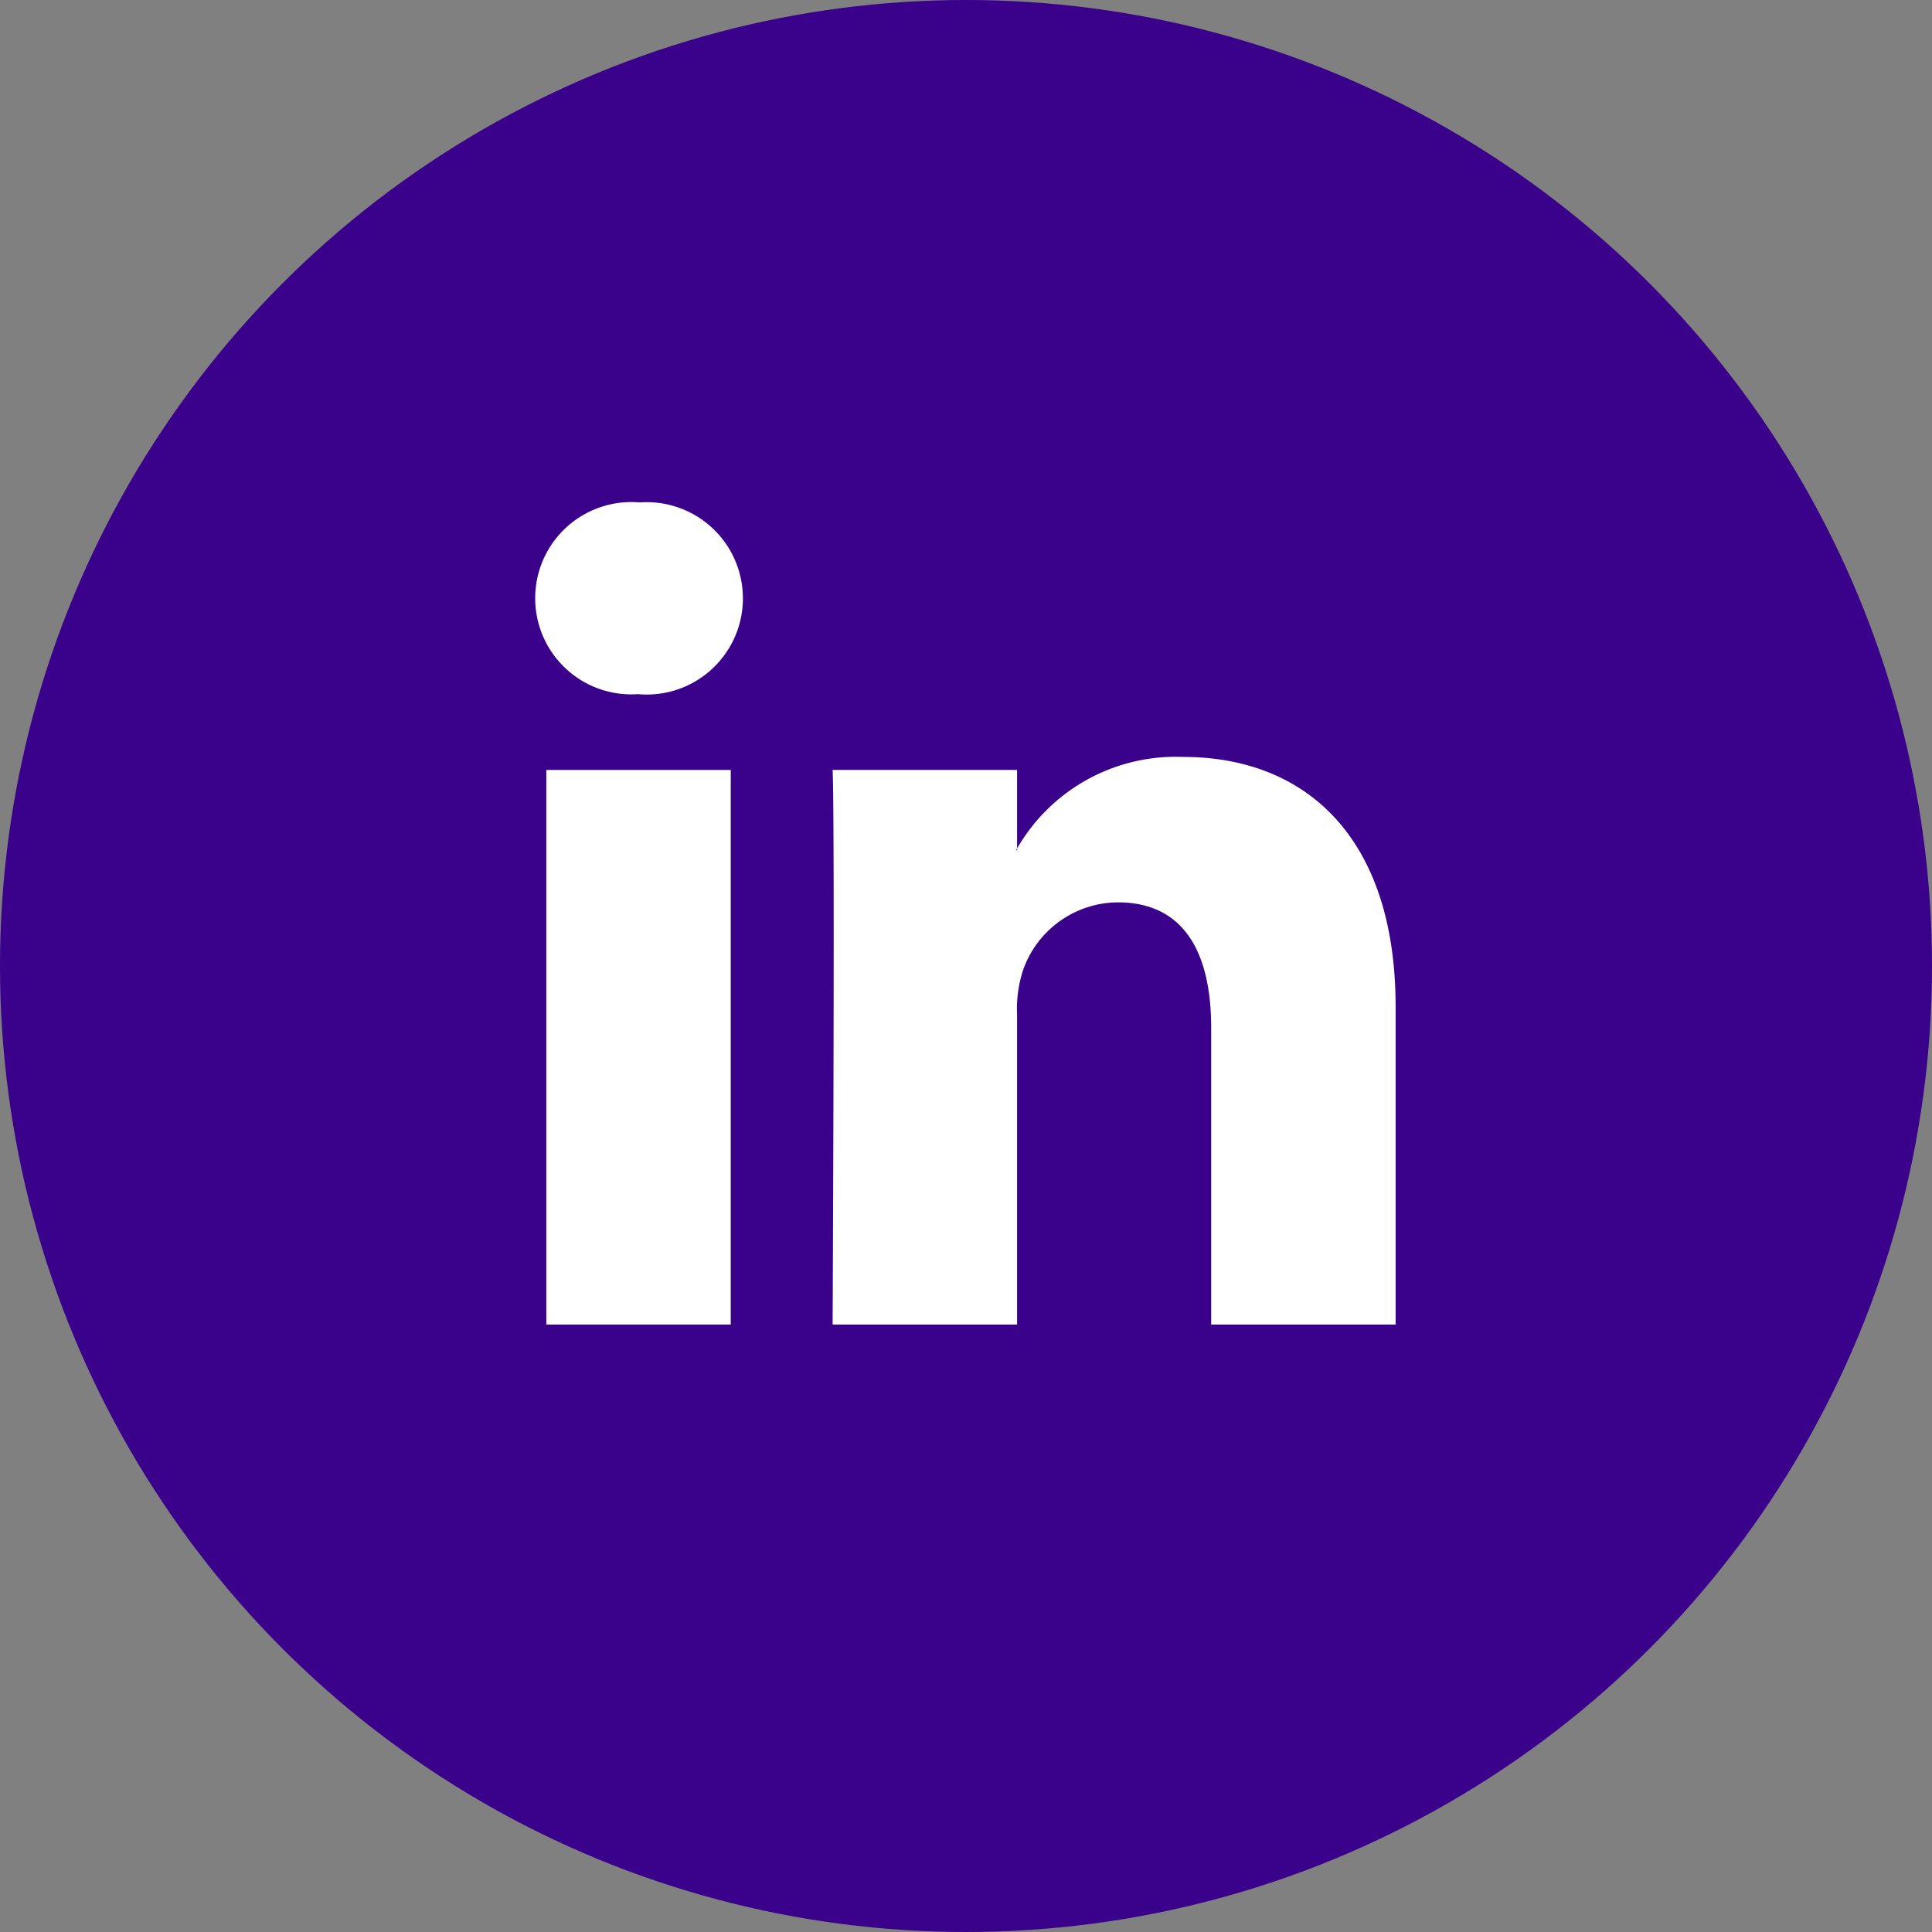 <svg xmlns="http://www.w3.org/2000/svg" width="70.18" height="70.18" viewBox="0 0 70.18 70.18">
  <rect x="0" y="0" width="70.18" height="70.18" fill="#808080" stroke="none"/>
  <g id="Group_763" data-name="Group 763" transform="translate(-1639.83 -4511.464)">
    <circle id="Ellipse_141" data-name="Ellipse 141" cx="35.09" cy="35.09" r="35.09" transform="translate(1639.83 4511.464)" fill="#3a018a"/>
    <g id="Group_762" data-name="Group 762">
      <path id="Path_198" data-name="Path 198" d="M1682.813,4538.96a6.651,6.651,0,0,0-6.038,3.325v.066h-.044a.431.431,0,0,0,.044-.066v-2.853h-6.7c.087,1.888,0,20.147,0,20.147h6.7v-11.252a4.577,4.577,0,0,1,.221-1.633,3.674,3.674,0,0,1,3.437-2.452c2.425,0,3.393,1.85,3.393,4.558v10.779h6.7v-11.552C1690.524,4541.837,1687.219,4538.96,1682.813,4538.96Z" fill="#fff"/>
      <path id="Path_199" data-name="Path 199" d="M1663.068,4529.715a3.493,3.493,0,1,0-.088,6.966h.044a3.494,3.494,0,1,0,.044-6.966Z" fill="#fff"/>
      <rect id="Rectangle_159" data-name="Rectangle 159" width="6.699" height="20.147" transform="translate(1659.675 4539.432)" fill="#fff"/>
    </g>
  </g>
</svg>
